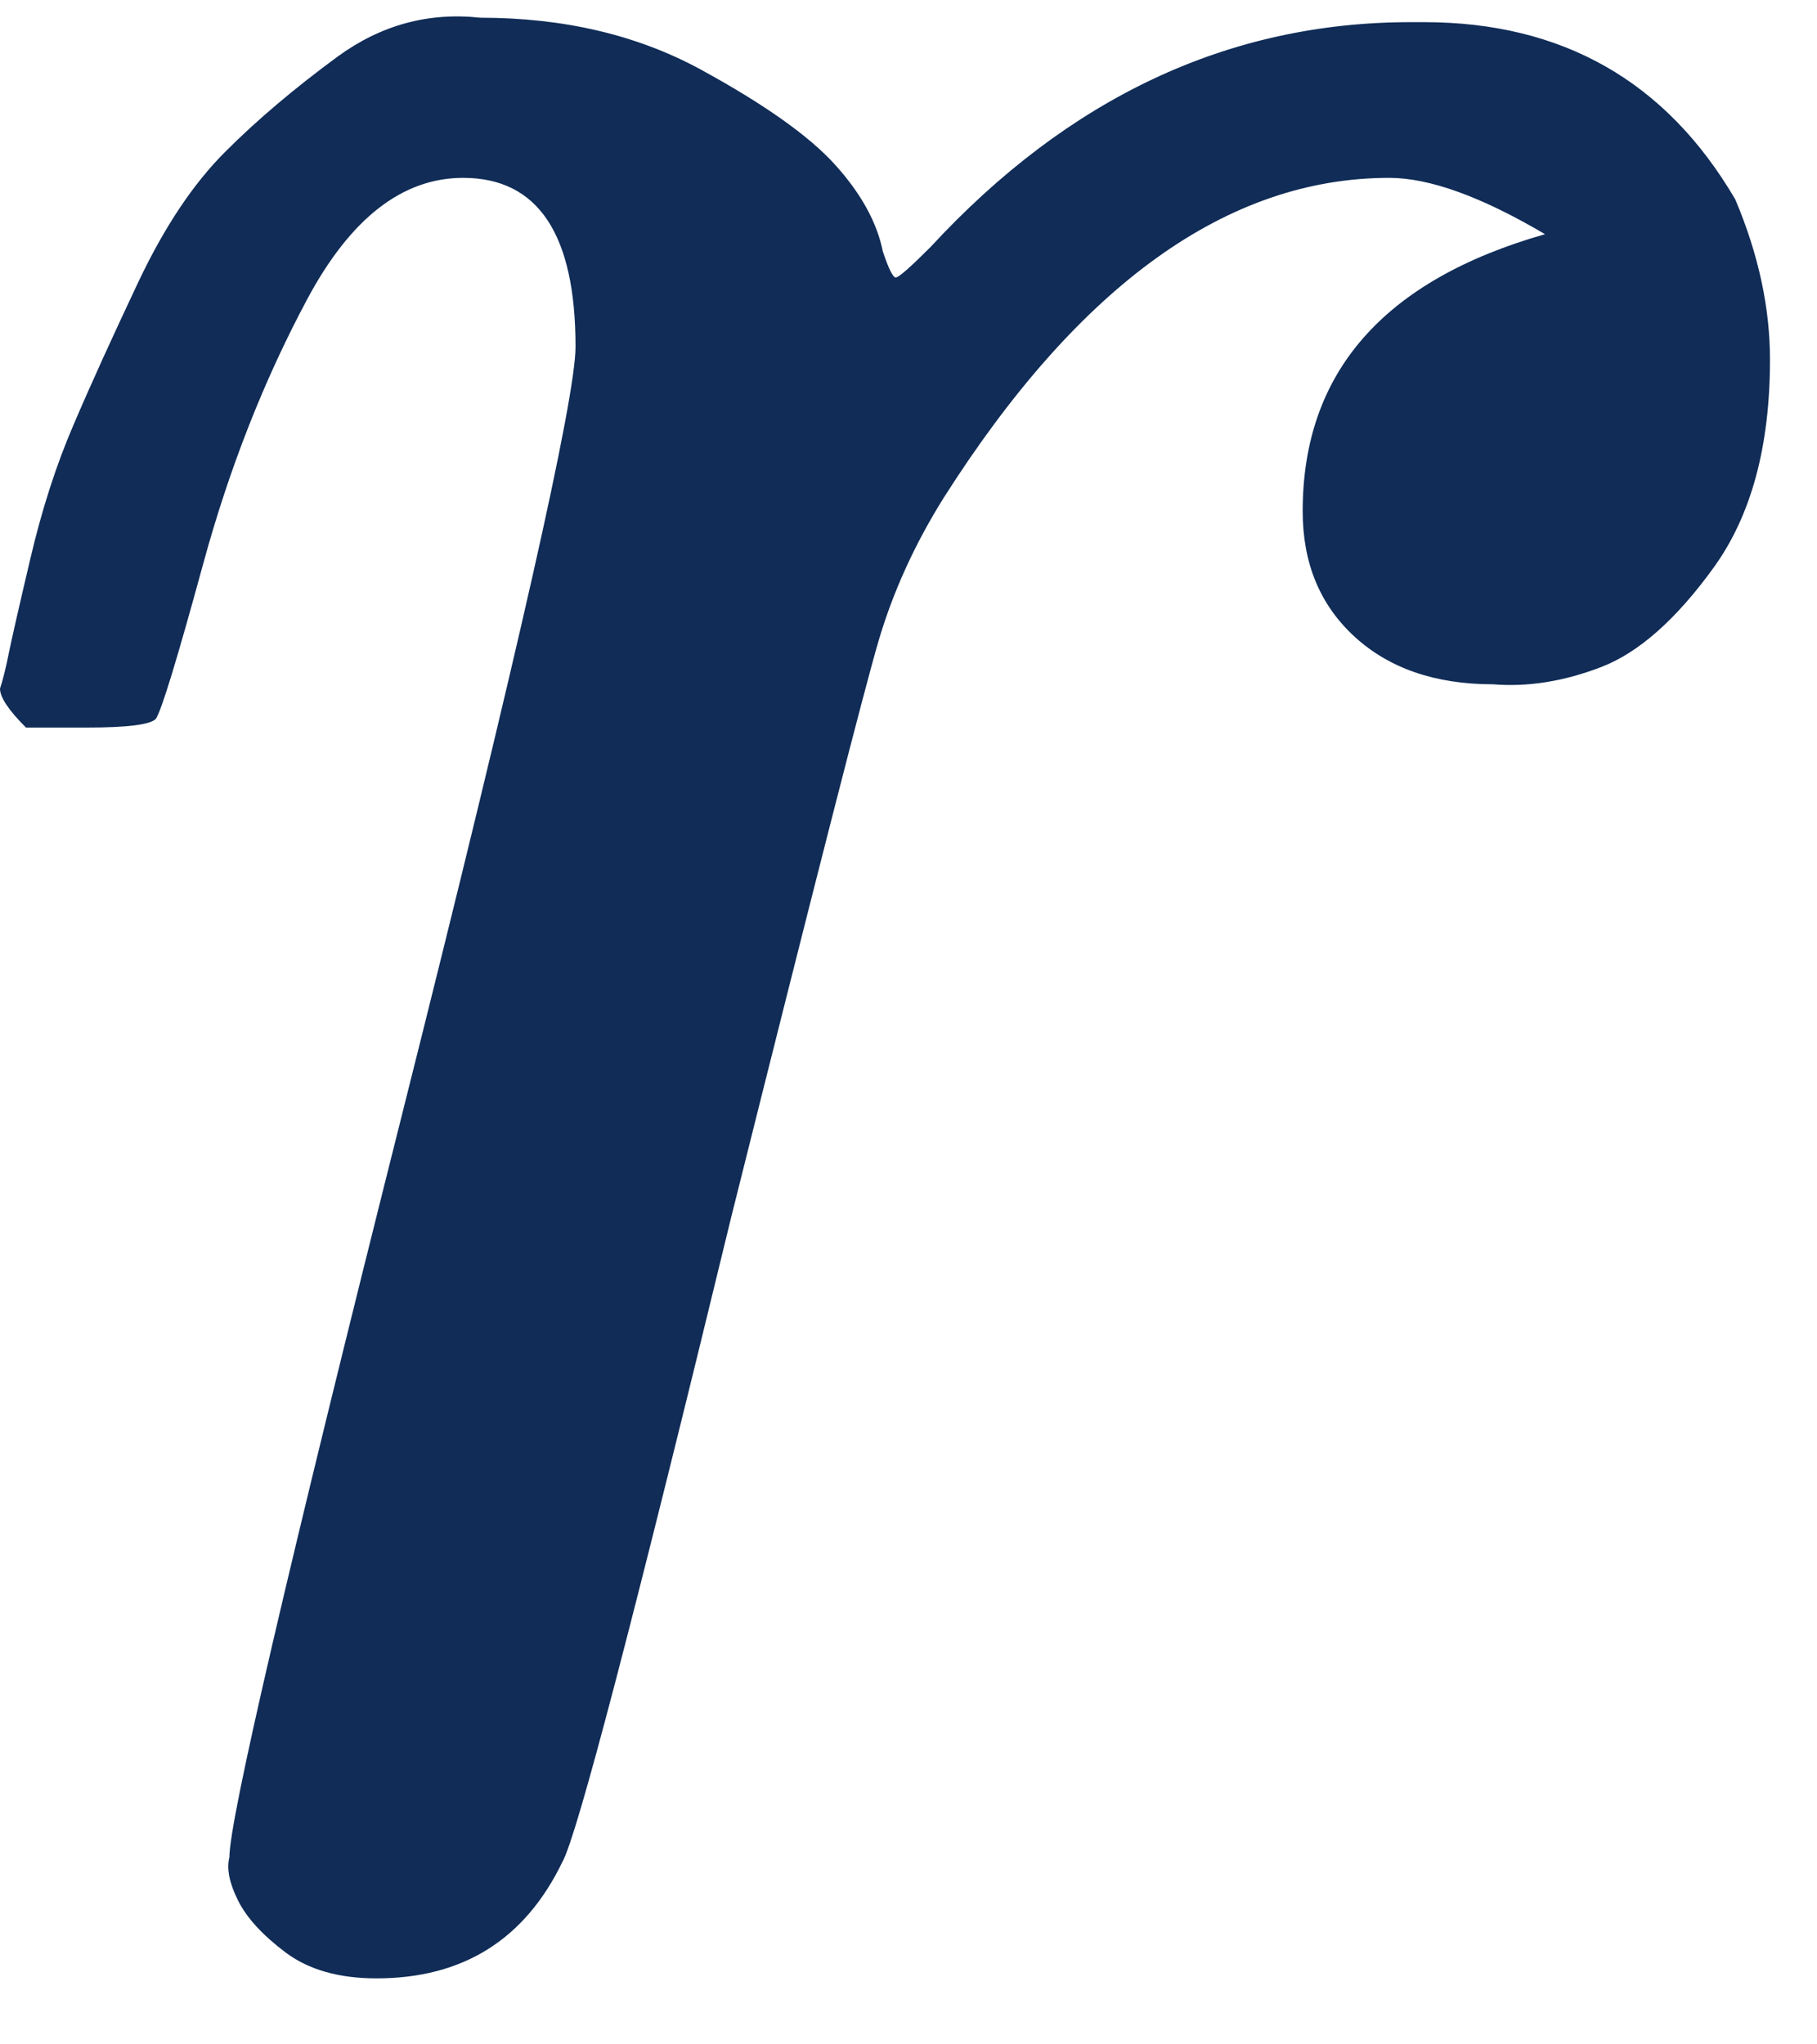 <svg width="16" height="18" viewBox="0 0 16 18" fill="none" xmlns="http://www.w3.org/2000/svg">
<path d="M0 6.063C0.025 5.987 0.051 5.885 0.076 5.758C0.102 5.631 0.165 5.352 0.267 4.92C0.368 4.488 0.495 4.094 0.648 3.739C0.8 3.383 0.991 2.964 1.219 2.481C1.448 1.998 1.702 1.617 1.982 1.338C2.261 1.058 2.591 0.779 2.972 0.499C3.354 0.22 3.773 0.106 4.23 0.156C4.967 0.156 5.615 0.309 6.174 0.614C6.732 0.919 7.126 1.198 7.355 1.452C7.584 1.706 7.723 1.96 7.774 2.214C7.825 2.367 7.863 2.443 7.888 2.443C7.914 2.443 8.015 2.354 8.193 2.176C9.413 0.855 10.823 0.195 12.423 0.195H12.538C13.757 0.195 14.672 0.715 15.281 1.757C15.485 2.24 15.586 2.71 15.586 3.167C15.586 3.929 15.421 4.539 15.091 4.996C14.761 5.453 14.43 5.746 14.1 5.873C13.77 6 13.452 6.05 13.147 6.025C12.639 6.025 12.233 5.885 11.928 5.606C11.623 5.326 11.471 4.958 11.471 4.501C11.471 3.281 12.182 2.468 13.605 2.062C13.046 1.732 12.588 1.566 12.233 1.566C10.81 1.566 9.502 2.506 8.308 4.386C8.054 4.793 7.863 5.212 7.736 5.644C7.609 6.076 7.177 7.765 6.44 10.712C5.577 14.269 5.081 16.162 4.954 16.39C4.624 17.076 4.078 17.419 3.315 17.419C2.985 17.419 2.718 17.343 2.515 17.191C2.312 17.038 2.172 16.886 2.096 16.733C2.02 16.581 1.994 16.454 2.02 16.352C2.02 16.022 2.528 13.837 3.544 9.798C4.56 5.758 5.068 3.51 5.068 3.053C5.068 2.062 4.738 1.566 4.078 1.566C3.544 1.566 3.087 1.922 2.706 2.633C2.325 3.345 2.02 4.12 1.791 4.958C1.562 5.796 1.423 6.254 1.372 6.33C1.321 6.381 1.118 6.406 0.762 6.406H0.229C0.076 6.254 0 6.139 0 6.063Z" fill="#102C57"/>
</svg>
